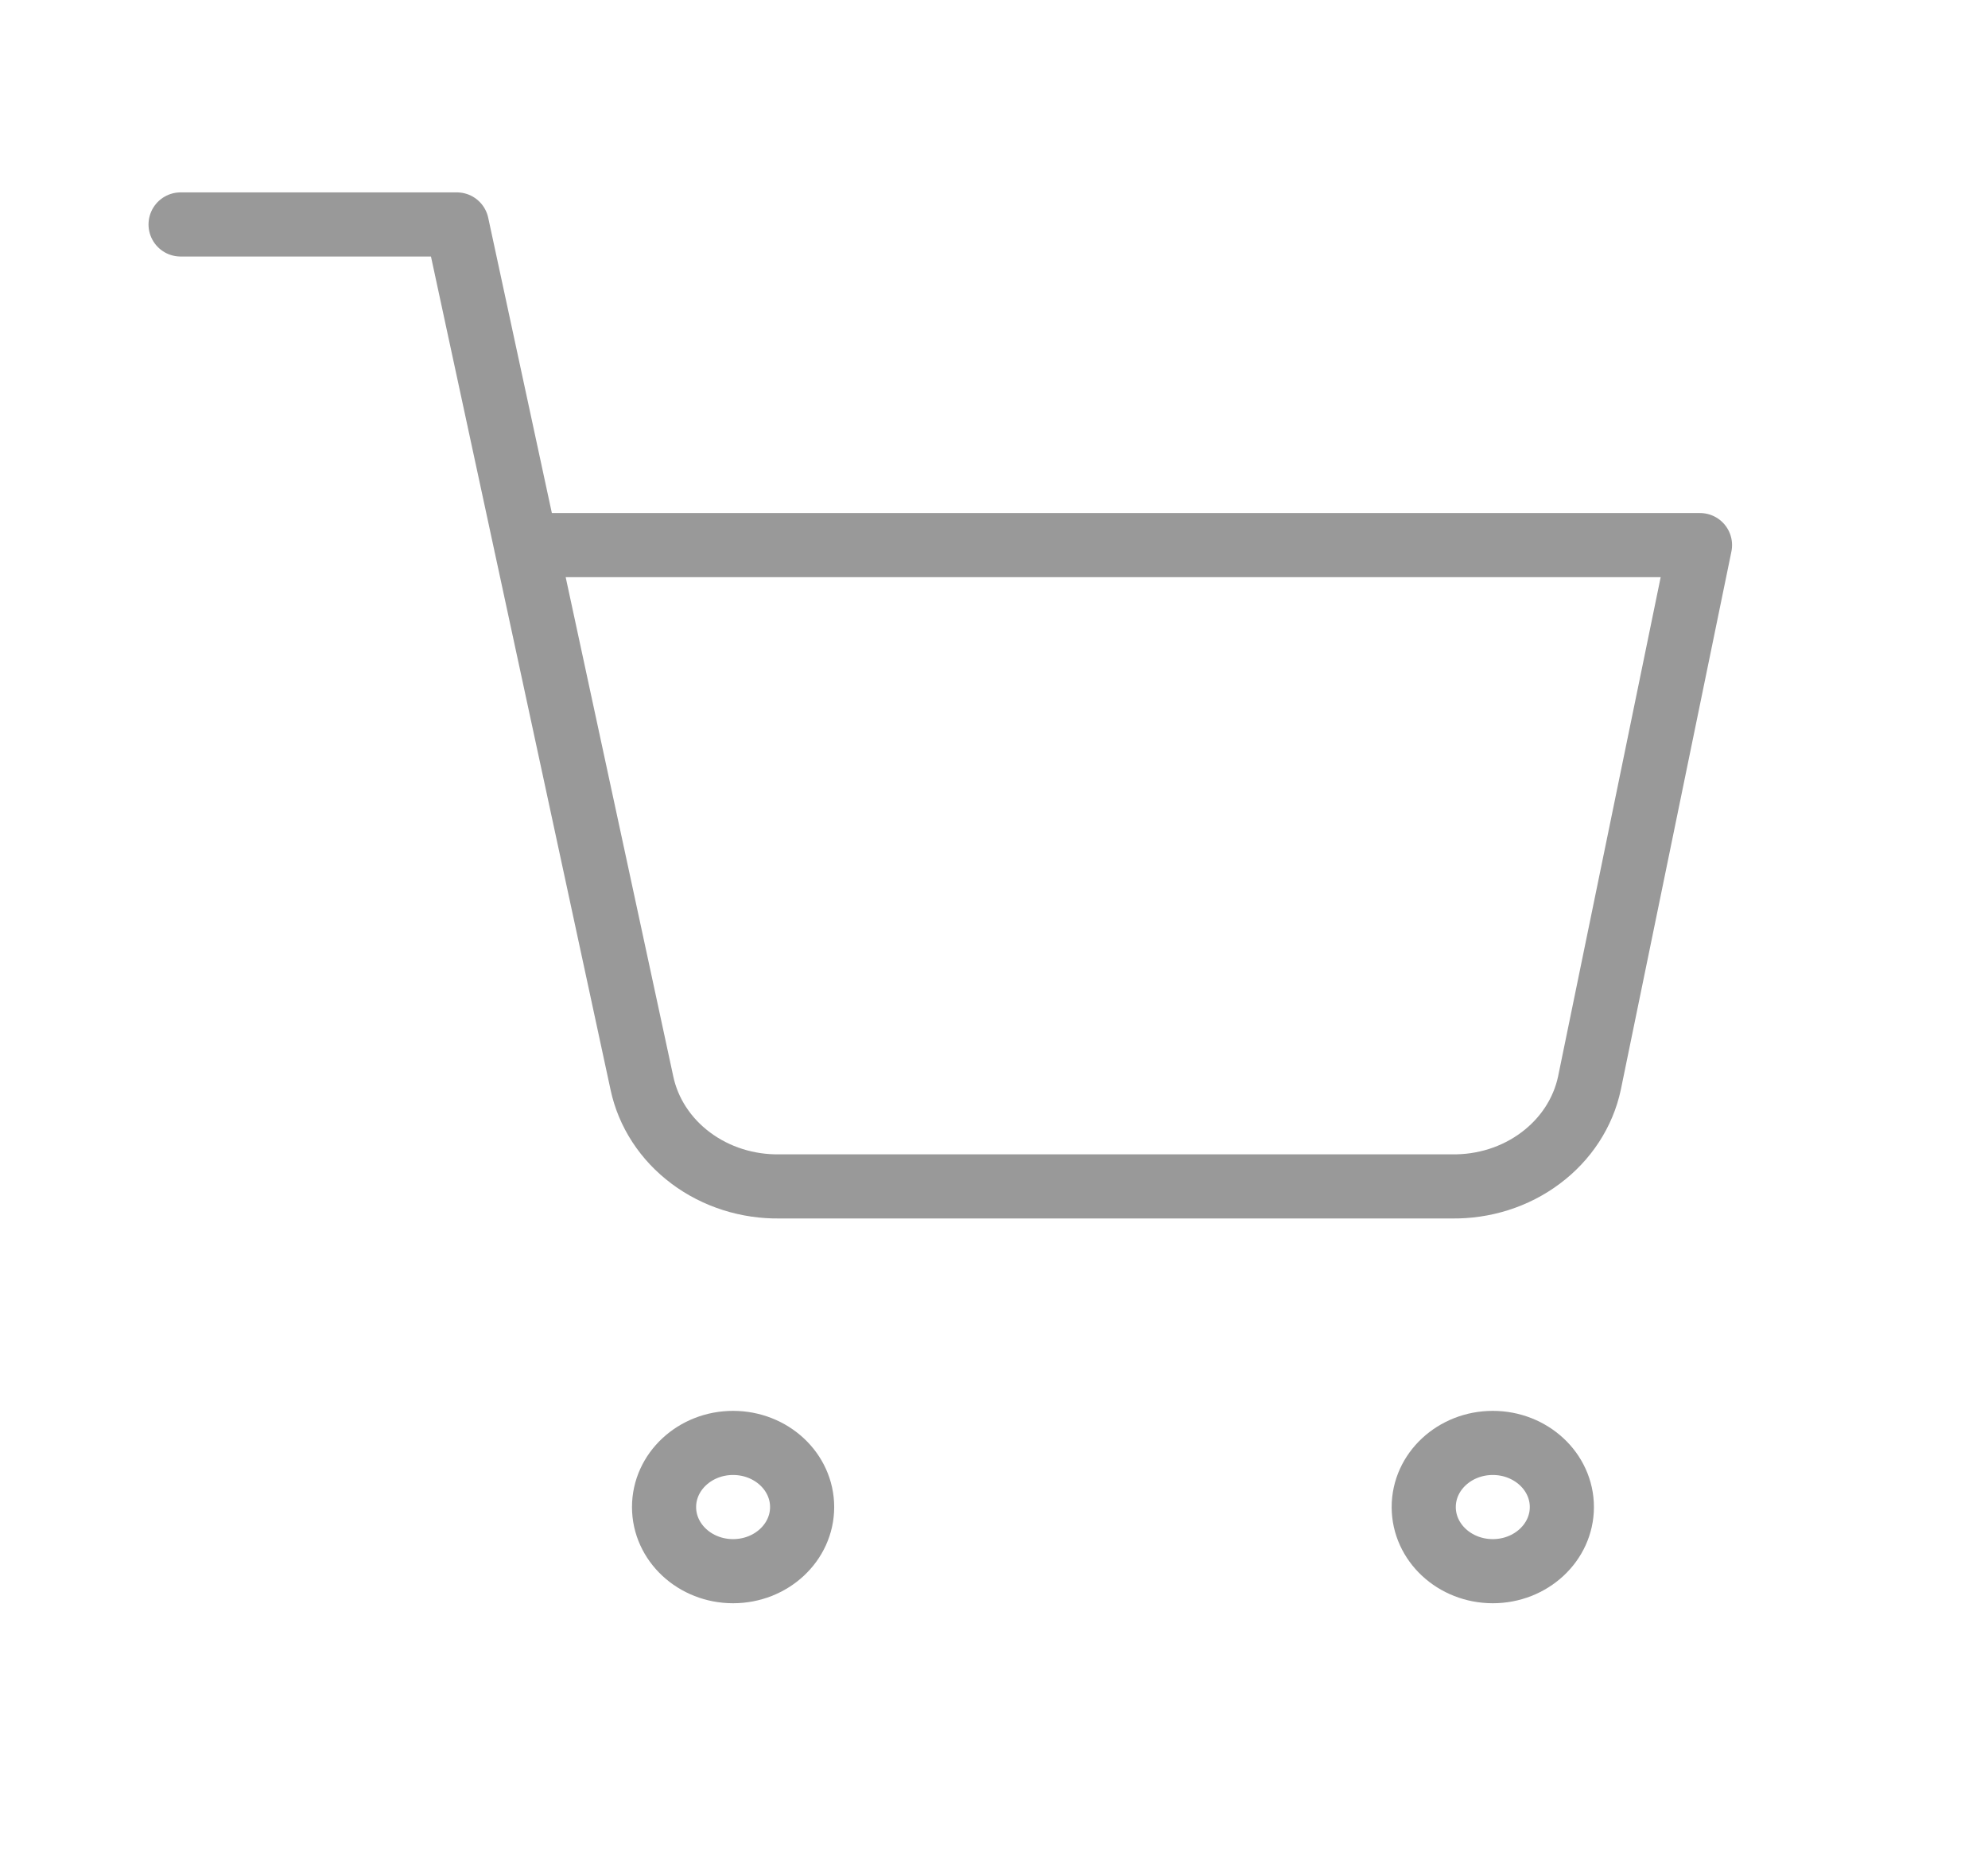 <svg width="31" height="29" viewBox="0 0 31 29" fill="none" xmlns="http://www.w3.org/2000/svg">
<path d="M2.816 3.5H7.124L10.01 16.89C10.108 17.35 10.378 17.764 10.772 18.058C11.166 18.353 11.659 18.509 12.164 18.5H22.631C23.137 18.509 23.63 18.353 24.023 18.058C24.417 17.764 24.687 17.35 24.785 16.89L26.509 8.5H8.201M12.508 23.5C12.508 24.052 12.026 24.5 11.431 24.5C10.837 24.5 10.355 24.052 10.355 23.5C10.355 22.948 10.837 22.5 11.431 22.5C12.026 22.5 12.508 22.948 12.508 23.5ZM24.355 23.5C24.355 24.052 23.872 24.5 23.278 24.5C22.683 24.5 22.201 24.052 22.201 23.5C22.201 22.948 22.683 22.5 23.278 22.5C23.872 22.5 24.355 22.948 24.355 23.5Z" stroke="#999999" stroke-linecap="round" stroke-linejoin="round"/>
</svg>
